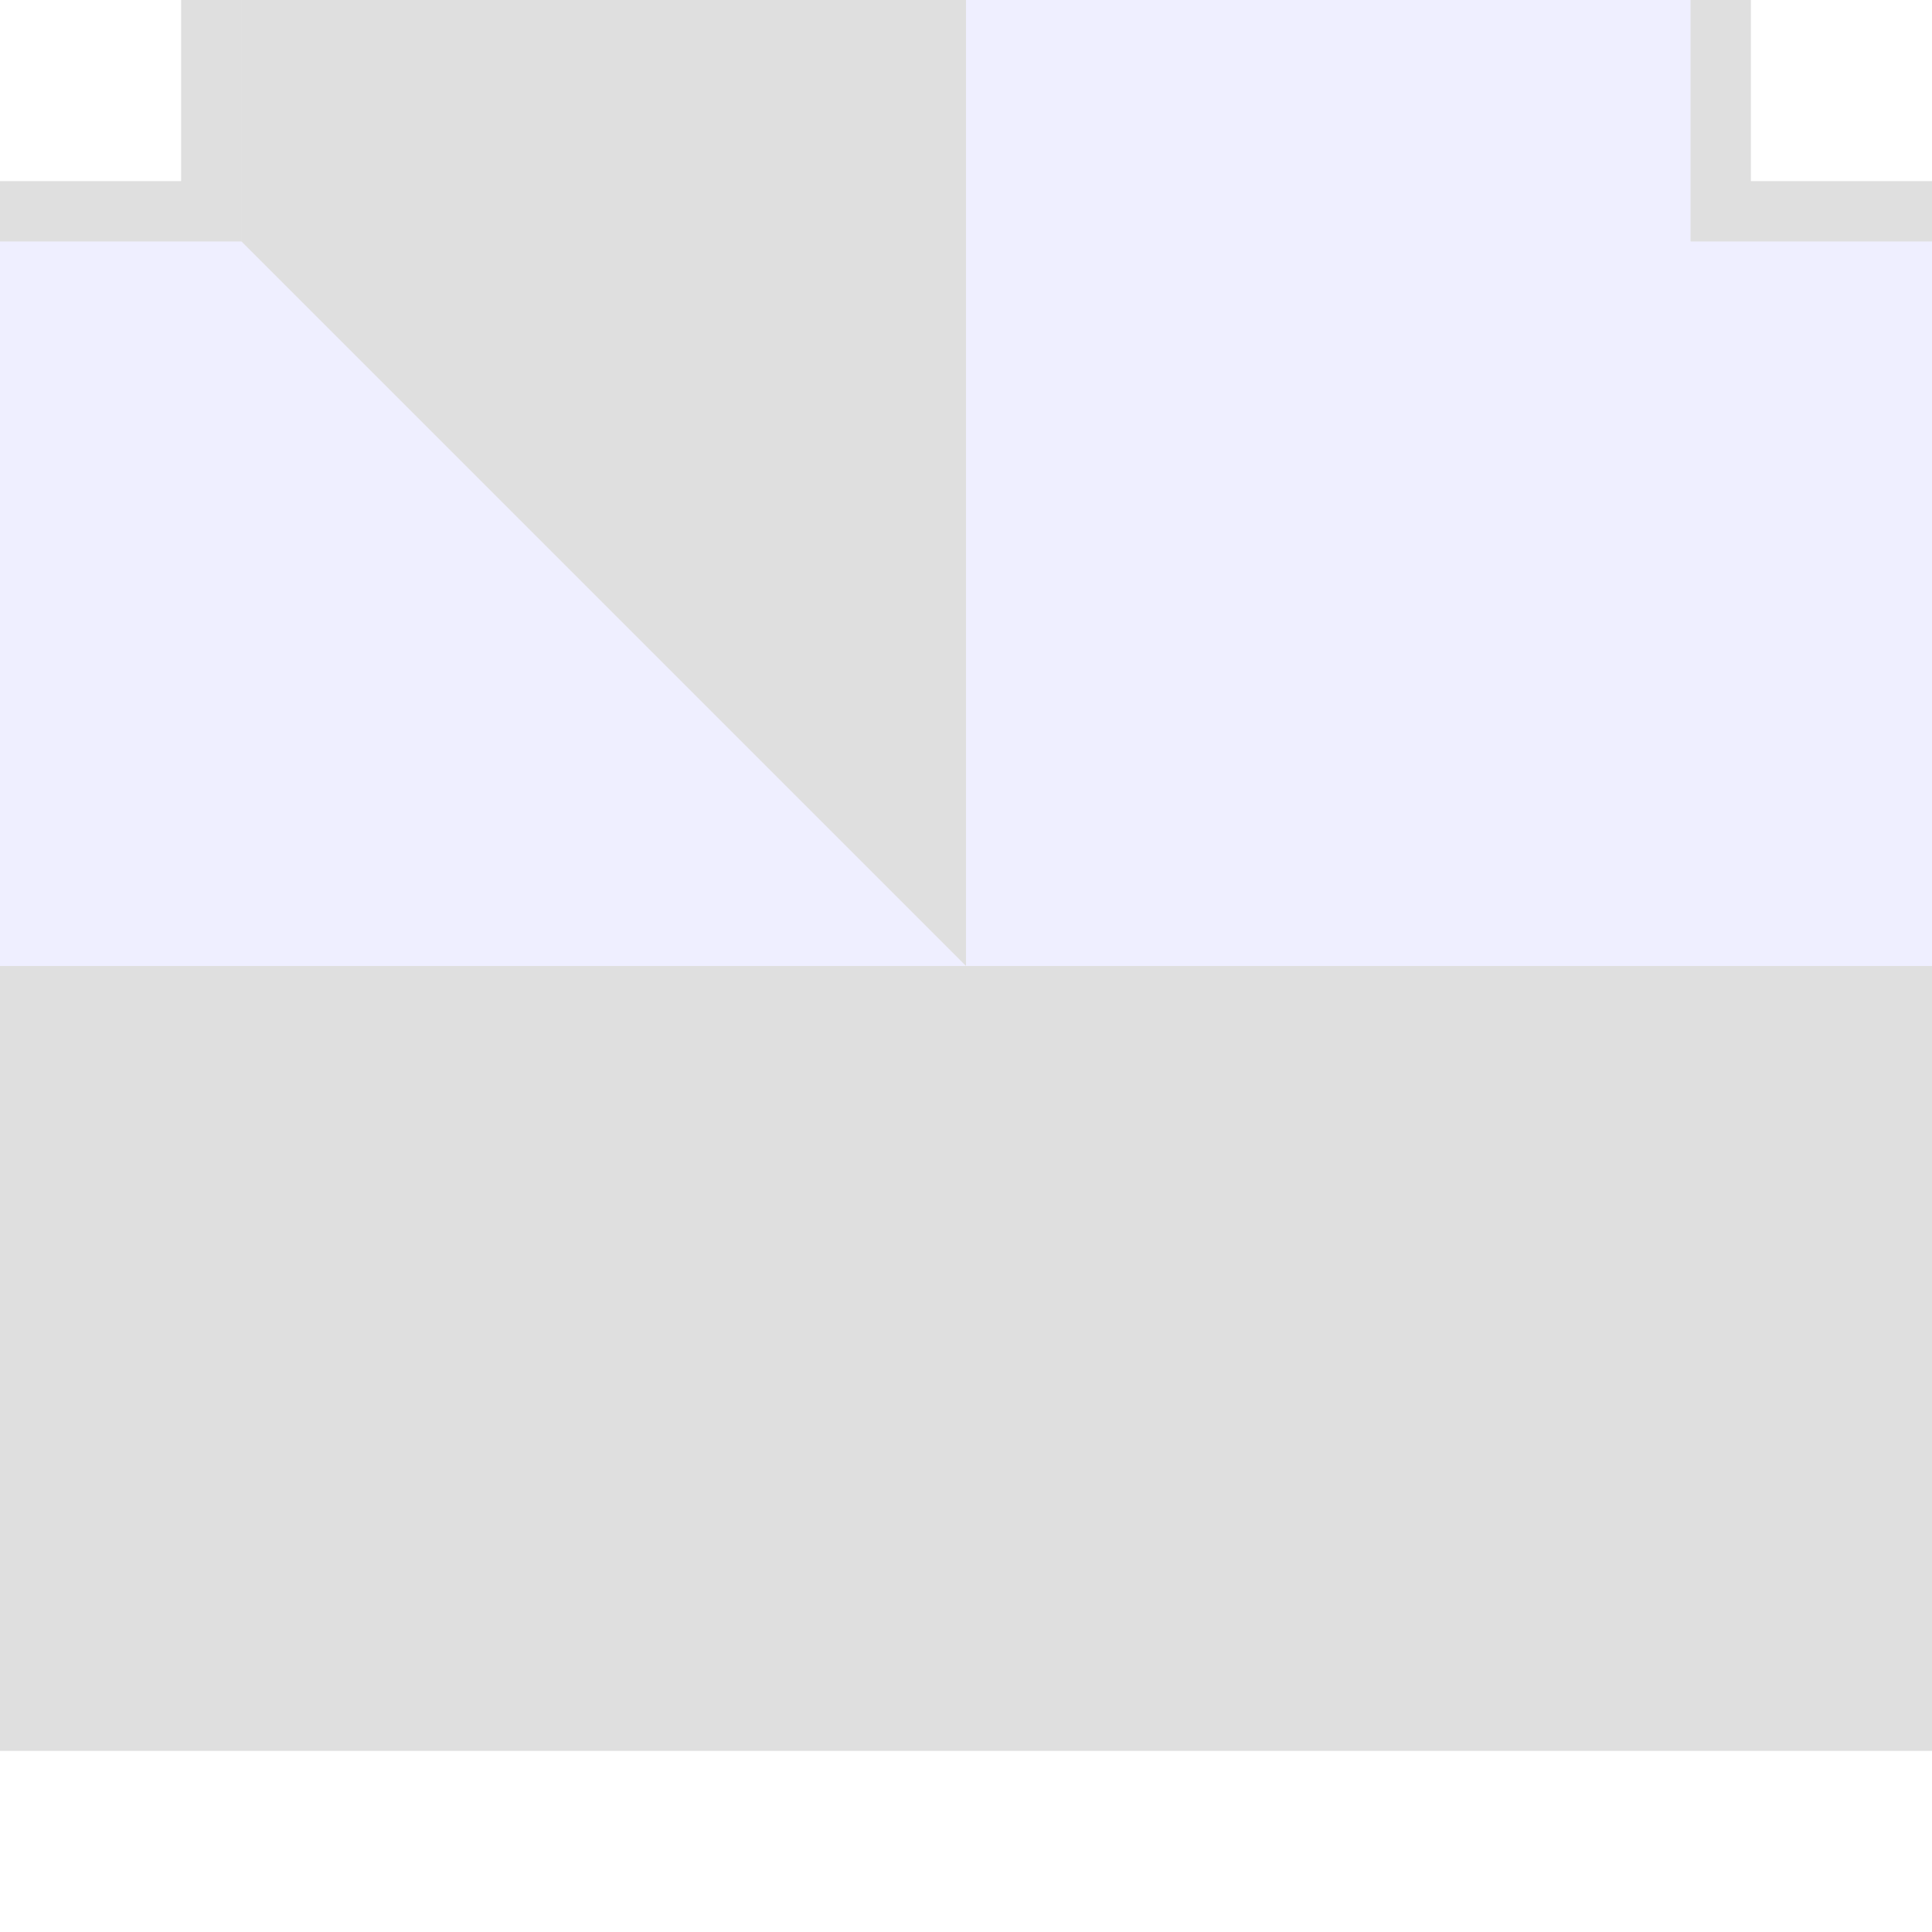 <?xml version="1.0" encoding="UTF-8" standalone="no"?>
<!-- Created with Inkscape (http://www.inkscape.org/) -->

<svg xmlns:dc="http://purl.org/dc/elements/1.1/" xmlns:cc="http://creativecommons.org/ns#" xmlns:rdf="http://www.w3.org/1999/02/22-rdf-syntax-ns#" xmlns:svg="http://www.w3.org/2000/svg" xmlns="http://www.w3.org/2000/svg" xmlns:sodipodi="http://sodipodi.sourceforge.net/DTD/sodipodi-0.dtd" xmlns:inkscape="http://www.inkscape.org/namespaces/inkscape" width="32" height="32" id="svg4150" version="1.1" inkscape:version="0.91 r13725" viewBox="0 0 32 32" sodipodi:docname="11.svg">
  <defs id="defs4152" />
  <sodipodi:namedview id="base" pagecolor="#ffffff" bordercolor="#666666" borderopacity="1.0" inkscape:pageopacity="0.0" inkscape:pageshadow="2" inkscape:zoom="22.125" inkscape:cx="16" inkscape:cy="15.89958" inkscape:current-layer="g19503" showgrid="true" inkscape:grid-bbox="true" inkscape:document-units="px" objecttolerance="12" inkscape:snap-perpendicular="true" guidetolerance="10" inkscape:window-width="1600" inkscape:window-height="878" inkscape:window-x="0" inkscape:window-y="0" inkscape:window-maximized="1" showguides="true" inkscape:guide-bbox="true" inkscape:snap-tangential="true" gridtolerance="15">
    <inkscape:grid type="xygrid" id="grid4698" empspacing="4" />
    <sodipodi:guide position="16,17" orientation="1,0" id="guide6597" />
    <sodipodi:guide position="18,16" orientation="0,1" id="guide6599" />
  </sodipodi:namedview>
  <g id="layer1" inkscape:label="Layer 1" inkscape:groupmode="layer">
    <g id="g6648">
      <g id="g19503" transform="matrix(-1,0,0,-1,32,32)">
        <g id="g22819" transform="matrix(0,-1,-1,0,32,32)">
          <rect y="0" x="0" height="32" width="32" id="rect6646" style="opacity:1;fill:none;fill-opacity:0.502;fill-rule:nonzero;stroke:none;stroke-width:2;stroke-linecap:butt;stroke-linejoin:miter;stroke-miterlimit:4;stroke-dasharray:none;stroke-dashoffset:0;stroke-opacity:1" />
          <path sodipodi:nodetypes="ccccccccccccccccccccccccccc" inkscape:connector-curvature="0" id="path7053" d="M 3,0 3,3 0,3 0,4 1,4 2,4 4,4 4,2 4,1 4,0 Z m -3,28 0,1 3,0 0,3 1,0 0,-1 0,-1 0,-2 -2,0 -1,0 z m 28,-28 0,32 1,0 0,-32 z" style="fill:black;fill-opacity:0.125;fill-rule:nonzero;stroke:none;stroke-width:2;stroke-linecap:round;stroke-linejoin:miter;stroke-miterlimit:4;stroke-dashoffset:0;stroke-opacity:1" />
          <path sodipodi:nodetypes="cccccccccccc" inkscape:connector-curvature="0" style="opacity:1;fill:#8181ff;fill-opacity:0.125;fill-rule:nonzero;stroke:none;stroke-width:2;stroke-linecap:butt;stroke-linejoin:miter;stroke-miterlimit:4;stroke-dasharray:none;stroke-dashoffset:0;stroke-opacity:1" d="M 4,0 4,4 16,16 16,0 Z m 12,16 -16,0 0,12 4,0 0,4 12,0 z" id="path6589" />
          <path inkscape:connector-curvature="0" id="path22817" d="M 16,32 28,32 28,0 16,0 16,16 4,4 0,4 l 0,12 16,0 0,16 z" style="opacity:1;fill:black;fill-opacity:0.125;fill-rule:nonzero;stroke:none;stroke-width:2;stroke-linecap:butt;stroke-linejoin:miter;stroke-miterlimit:4;stroke-dasharray:none;stroke-dashoffset:0;stroke-opacity:1" />
        </g>
      </g>
    </g>
  </g>
</svg>
